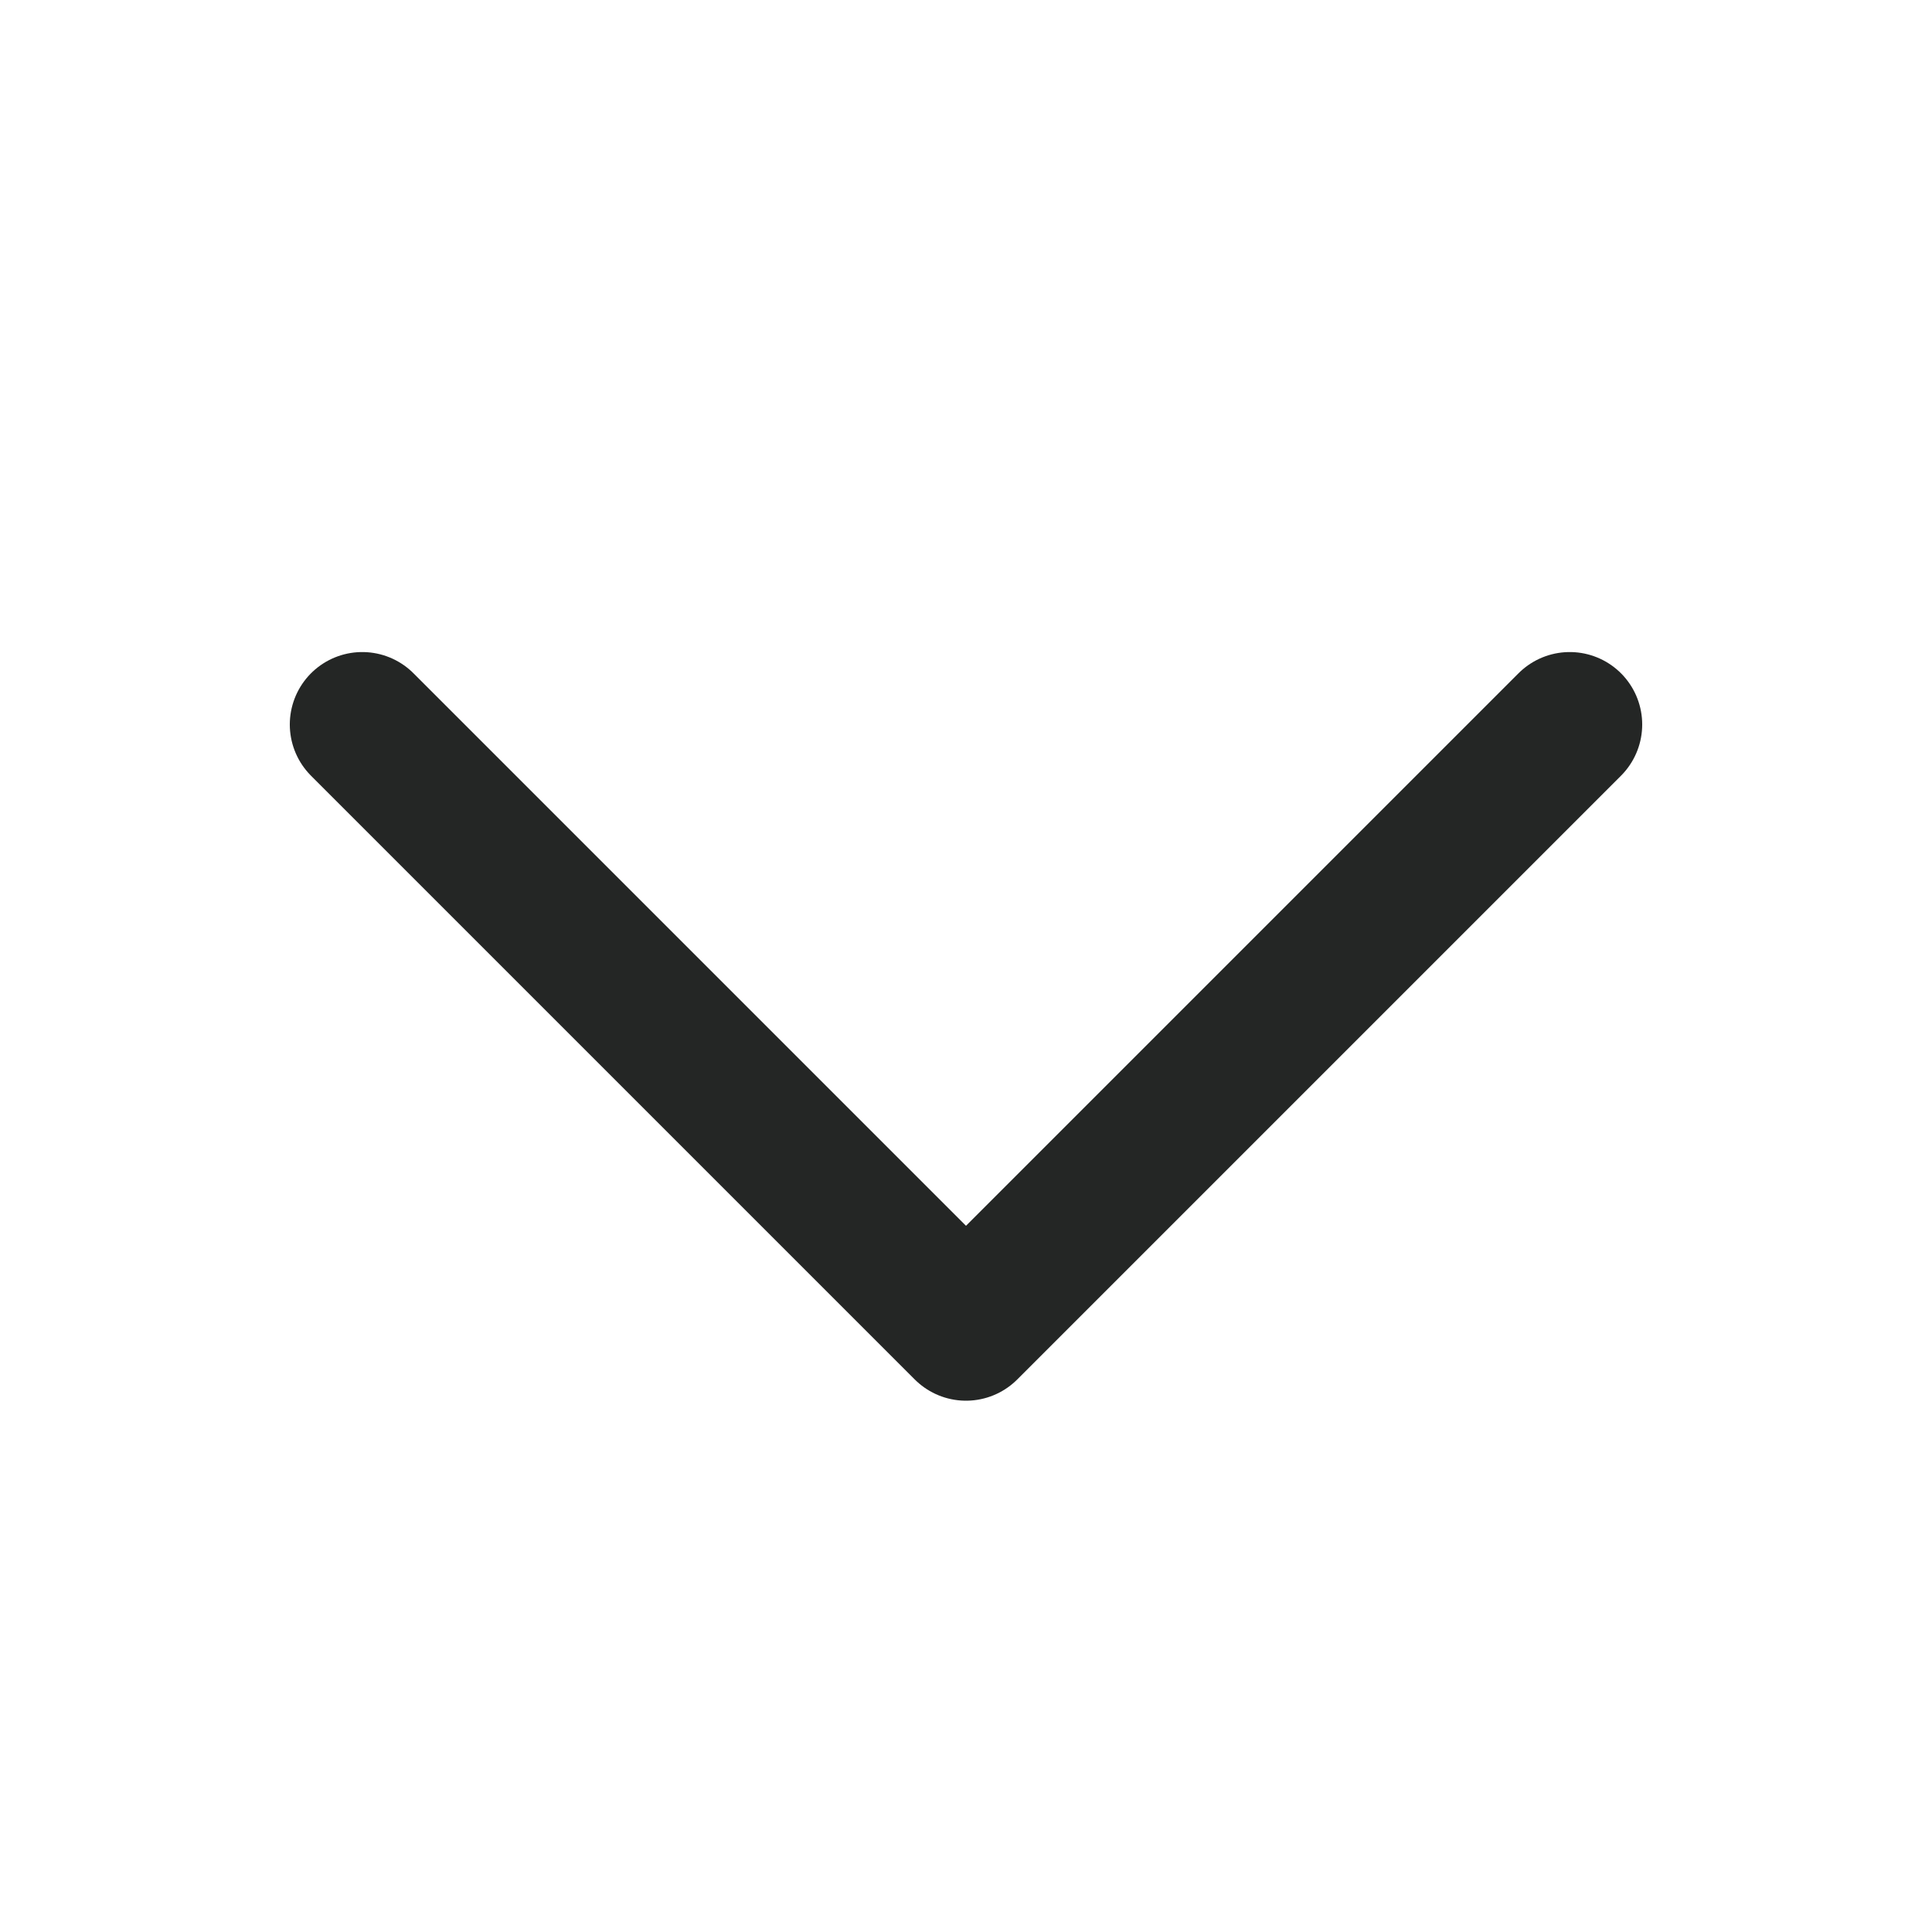 <svg width="20" height="20" viewBox="0 0 20 20" fill="none" xmlns="http://www.w3.org/2000/svg">
<path d="M16.25 7.5L10 13.75L3.75 7.5" stroke="#242625" stroke-width="1.5" stroke-linecap="round" stroke-linejoin="round"/>
</svg>
